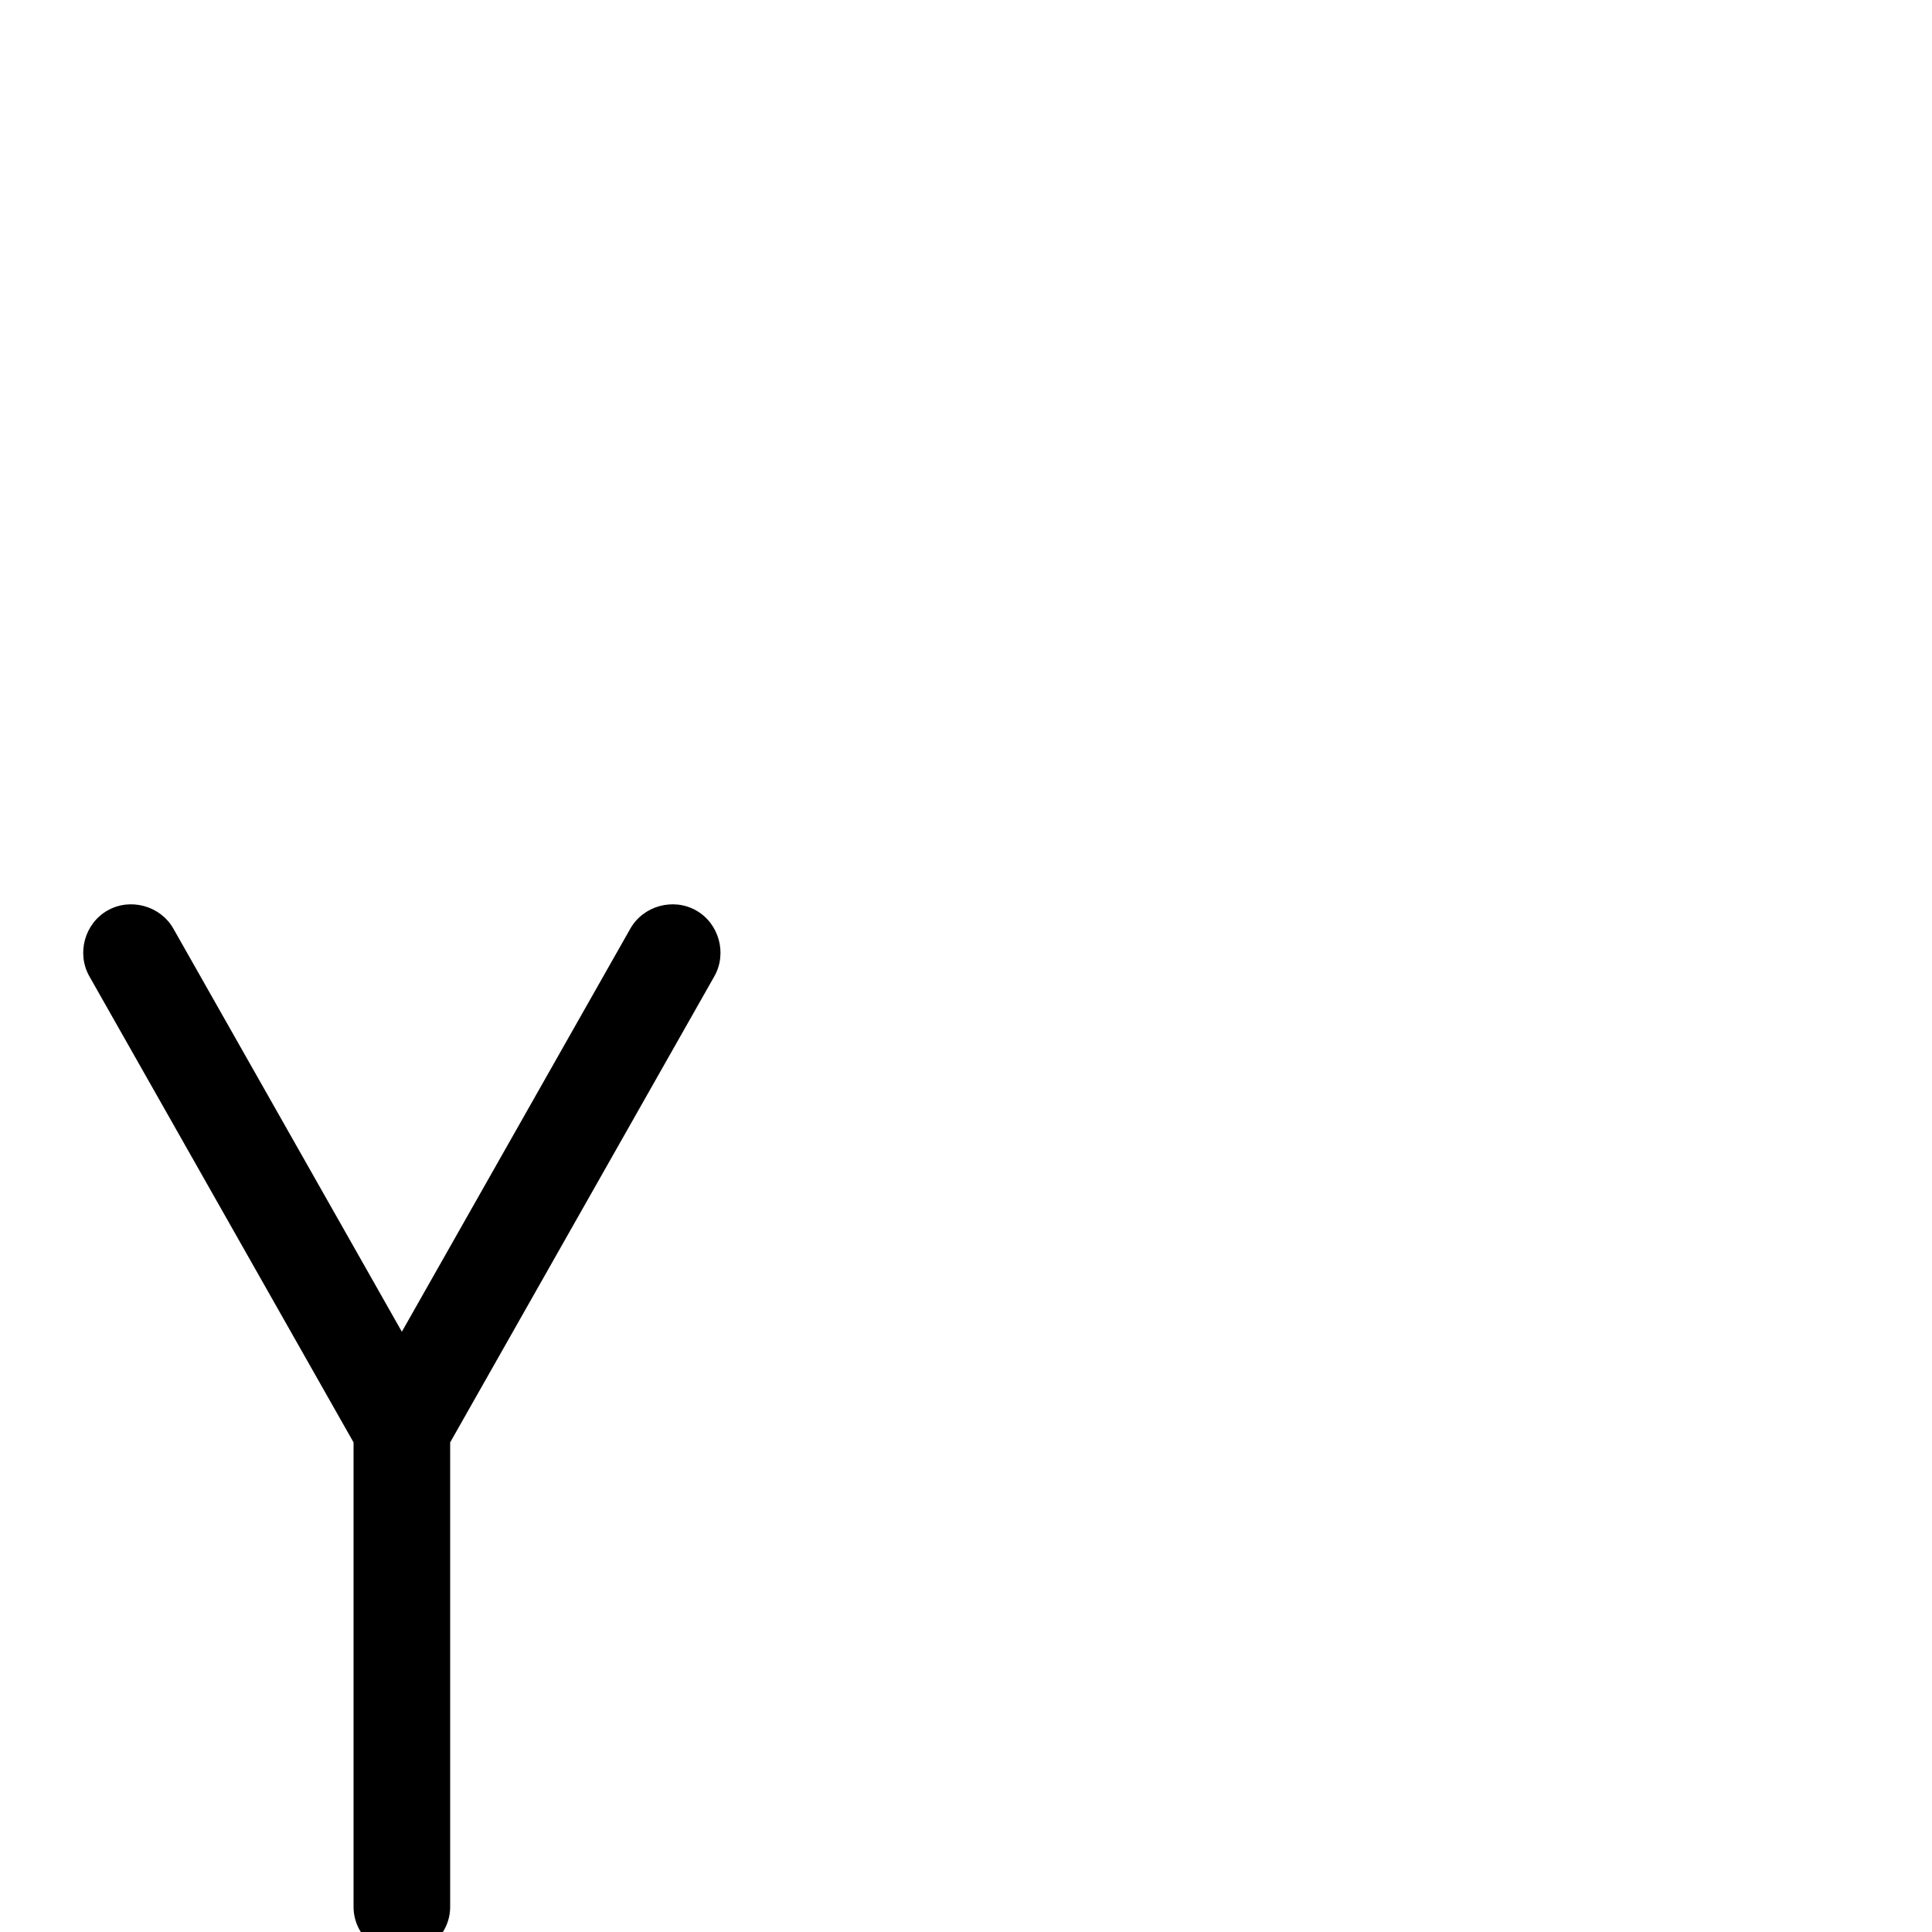 <svg xmlns="http://www.w3.org/2000/svg" viewBox="0 -1000 1000 1000">
	<path fill="#000000" d="M55.672 -528.749C43.826 -522.035 39.536 -506.519 46.251 -494.672L183 -253.408V-13C183 0.617 194.383 12 208 12C221.617 12 233 0.617 233 -13V-253.408L369.749 -494.672C376.464 -506.519 372.174 -522.035 360.328 -528.749C348.481 -535.464 332.965 -531.174 326.251 -519.328L208 -310.7L89.749 -519.328C83.035 -531.174 67.519 -535.464 55.672 -528.749Z"/>
</svg>